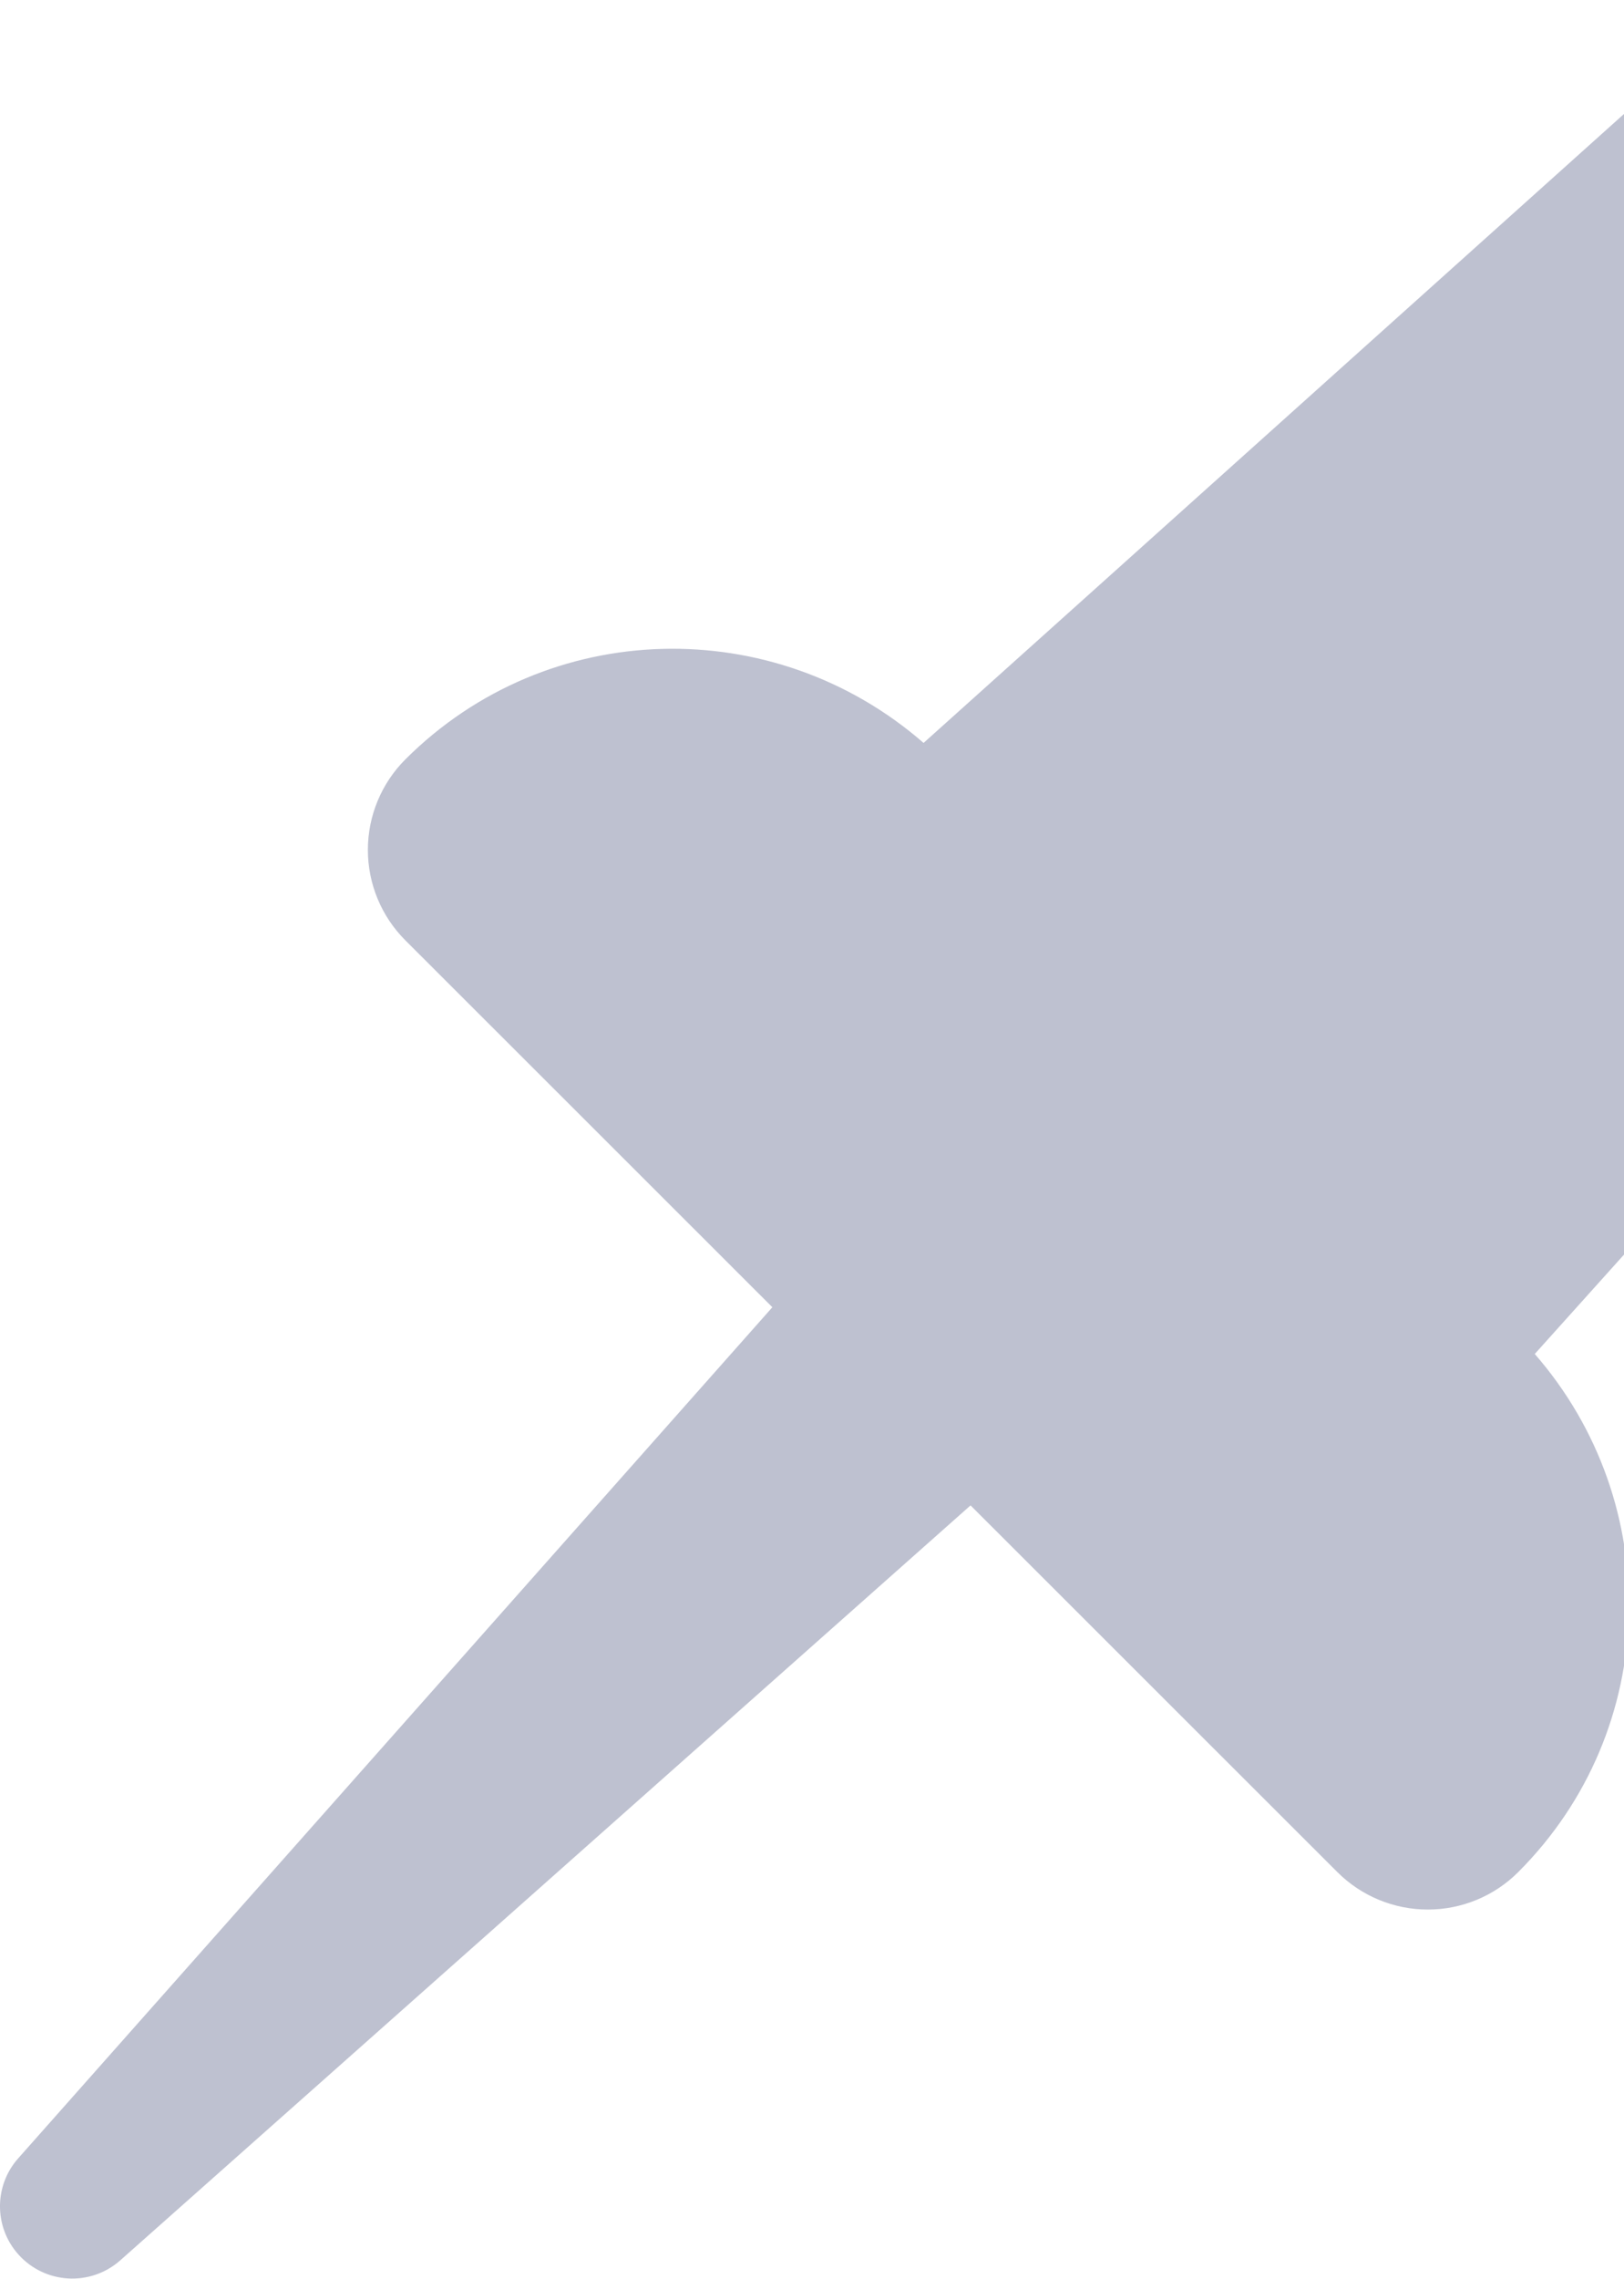 <svg width="144" height="202" viewBox="0 0 144 202" fill="none" xmlns="http://www.w3.org/2000/svg">
<path d="M200.402 48.554C205.441 43.503 199.05 28.919 186.1 15.98C173.303 3.191 158.946 -3.167 153.726 1.56L153.624 1.463L81.893 65.851C68.631 54.298 48.577 54.692 35.944 67.309C33.817 69.437 32.619 72.322 32.619 75.331C32.619 78.34 33.817 81.225 35.944 83.35L68.485 115.87L1.611 191.312C-0.515 193.705 -0.562 197.36 1.617 199.813C3.967 202.456 8.017 202.699 10.667 200.347L86.057 133.435L89.294 136.666L106.059 153.423L118.586 165.939C120.712 168.063 123.598 169.257 126.607 169.257C129.612 169.257 132.5 168.061 134.625 165.932C147.245 153.315 147.642 133.265 136.087 120.012L200.174 48.688C200.239 48.631 200.342 48.618 200.402 48.554Z" fill="#263061" fill-opacity="0.3"/>
</svg>
